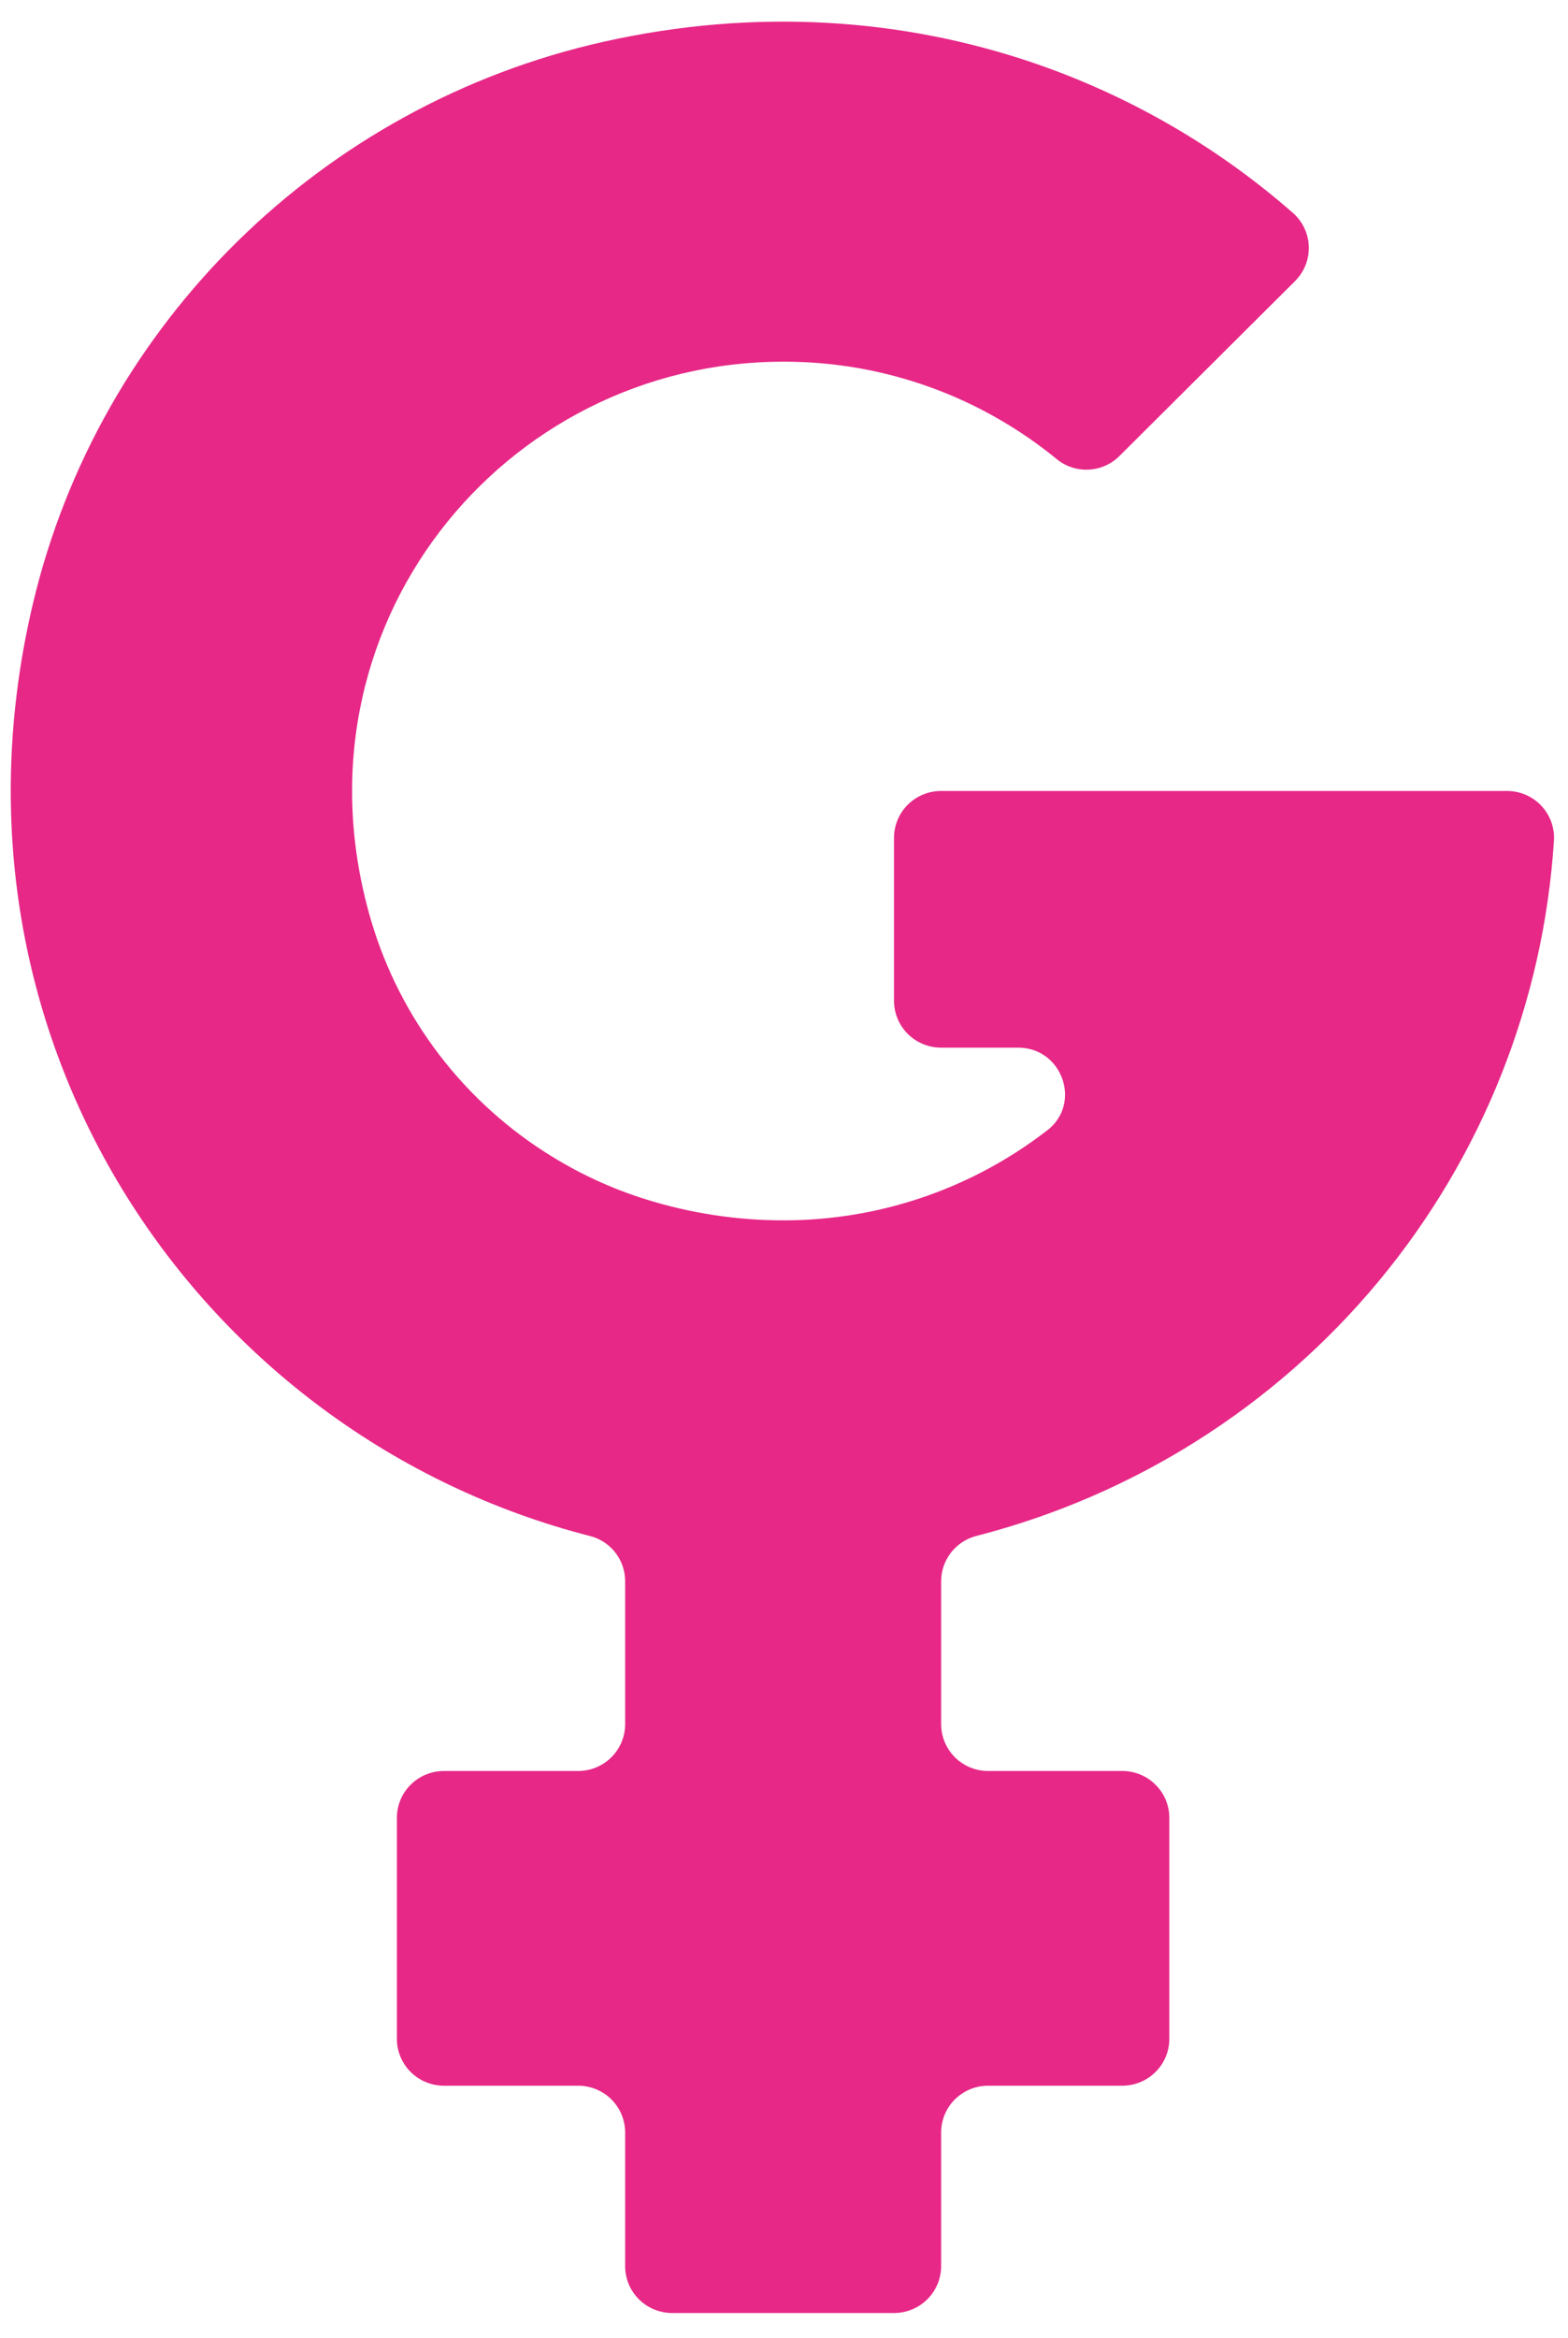 <svg width="51" height="76" viewBox="0 0 51 76" fill="none" xmlns="http://www.w3.org/2000/svg">
<path d="M50.543 27.319C50.206 32.578 48.207 37.596 44.831 41.656C41.456 45.715 36.877 48.609 31.75 49.923C31.423 50.009 31.133 50.201 30.927 50.468C30.721 50.736 30.61 51.064 30.611 51.402V56.038C30.611 56.238 30.65 56.436 30.727 56.62C30.804 56.805 30.916 56.973 31.058 57.115C31.2 57.256 31.369 57.368 31.554 57.445C31.74 57.522 31.939 57.561 32.139 57.561H36.503C36.908 57.561 37.297 57.721 37.584 58.007C37.871 58.292 38.033 58.679 38.033 59.083V66.268C38.033 66.672 37.871 67.059 37.584 67.344C37.297 67.63 36.908 67.79 36.503 67.79H32.14C31.939 67.79 31.74 67.829 31.555 67.905C31.369 67.982 31.201 68.094 31.058 68.235C30.916 68.376 30.804 68.544 30.727 68.729C30.65 68.914 30.611 69.112 30.611 69.312V73.656C30.61 74.06 30.449 74.446 30.162 74.731C29.876 75.016 29.487 75.177 29.082 75.178H21.864C21.663 75.178 21.464 75.138 21.278 75.062C21.093 74.986 20.924 74.874 20.782 74.733C20.64 74.591 20.527 74.424 20.45 74.239C20.373 74.054 20.333 73.856 20.333 73.656V69.312C20.333 69.112 20.294 68.914 20.217 68.729C20.14 68.545 20.028 68.377 19.886 68.235C19.744 68.094 19.575 67.982 19.39 67.906C19.204 67.829 19.005 67.79 18.805 67.79H14.44C14.239 67.79 14.04 67.751 13.854 67.674C13.668 67.598 13.5 67.486 13.358 67.345C13.215 67.203 13.103 67.036 13.026 66.851C12.949 66.666 12.909 66.468 12.909 66.268V59.083C12.909 58.883 12.949 58.685 13.026 58.5C13.103 58.315 13.215 58.148 13.358 58.006C13.5 57.865 13.668 57.753 13.854 57.677C14.04 57.6 14.239 57.561 14.44 57.561H18.805C19.006 57.561 19.204 57.522 19.39 57.445C19.575 57.368 19.744 57.256 19.886 57.114C20.028 56.973 20.14 56.805 20.217 56.62C20.294 56.436 20.333 56.237 20.333 56.038V51.396C20.334 51.109 20.253 50.828 20.1 50.585C19.947 50.342 19.727 50.147 19.467 50.024C19.382 49.983 19.292 49.95 19.2 49.927C6.513 46.68 -2.3 33.817 1.074 19.606C3.233 10.514 10.472 3.412 19.628 1.358C24.582 0.247 29.366 0.595 33.633 2.051C36.732 3.112 39.593 4.766 42.054 6.921C42.21 7.058 42.337 7.226 42.425 7.415C42.514 7.603 42.563 7.807 42.569 8.015C42.575 8.223 42.538 8.43 42.461 8.623C42.384 8.816 42.267 8.991 42.12 9.138L36.416 14.816C36.151 15.083 35.796 15.243 35.42 15.264C35.044 15.285 34.673 15.166 34.38 14.93C33.791 14.447 33.164 14.013 32.504 13.632C30.394 12.411 27.998 11.764 25.558 11.756C25.53 11.756 25.501 11.756 25.473 11.756C16.354 11.756 9.267 20.425 12.074 29.931C13.019 33.122 15.116 35.852 17.962 37.595C18.988 38.227 20.094 38.718 21.252 39.055C22.737 39.492 24.281 39.696 25.829 39.66C28.802 39.59 31.675 38.575 34.028 36.764C34.039 36.756 34.05 36.75 34.06 36.742C35.195 35.867 34.554 34.051 33.116 34.051H30.607C30.202 34.05 29.813 33.89 29.527 33.605C29.24 33.32 29.079 32.933 29.078 32.529V27.228C29.079 26.825 29.241 26.438 29.527 26.153C29.814 25.869 30.202 25.709 30.607 25.708H49.015C49.223 25.708 49.43 25.75 49.621 25.832C49.813 25.914 49.985 26.034 50.129 26.185C50.272 26.336 50.382 26.514 50.454 26.709C50.525 26.904 50.555 27.111 50.543 27.319Z" fill="#E72887"/>
</svg>
